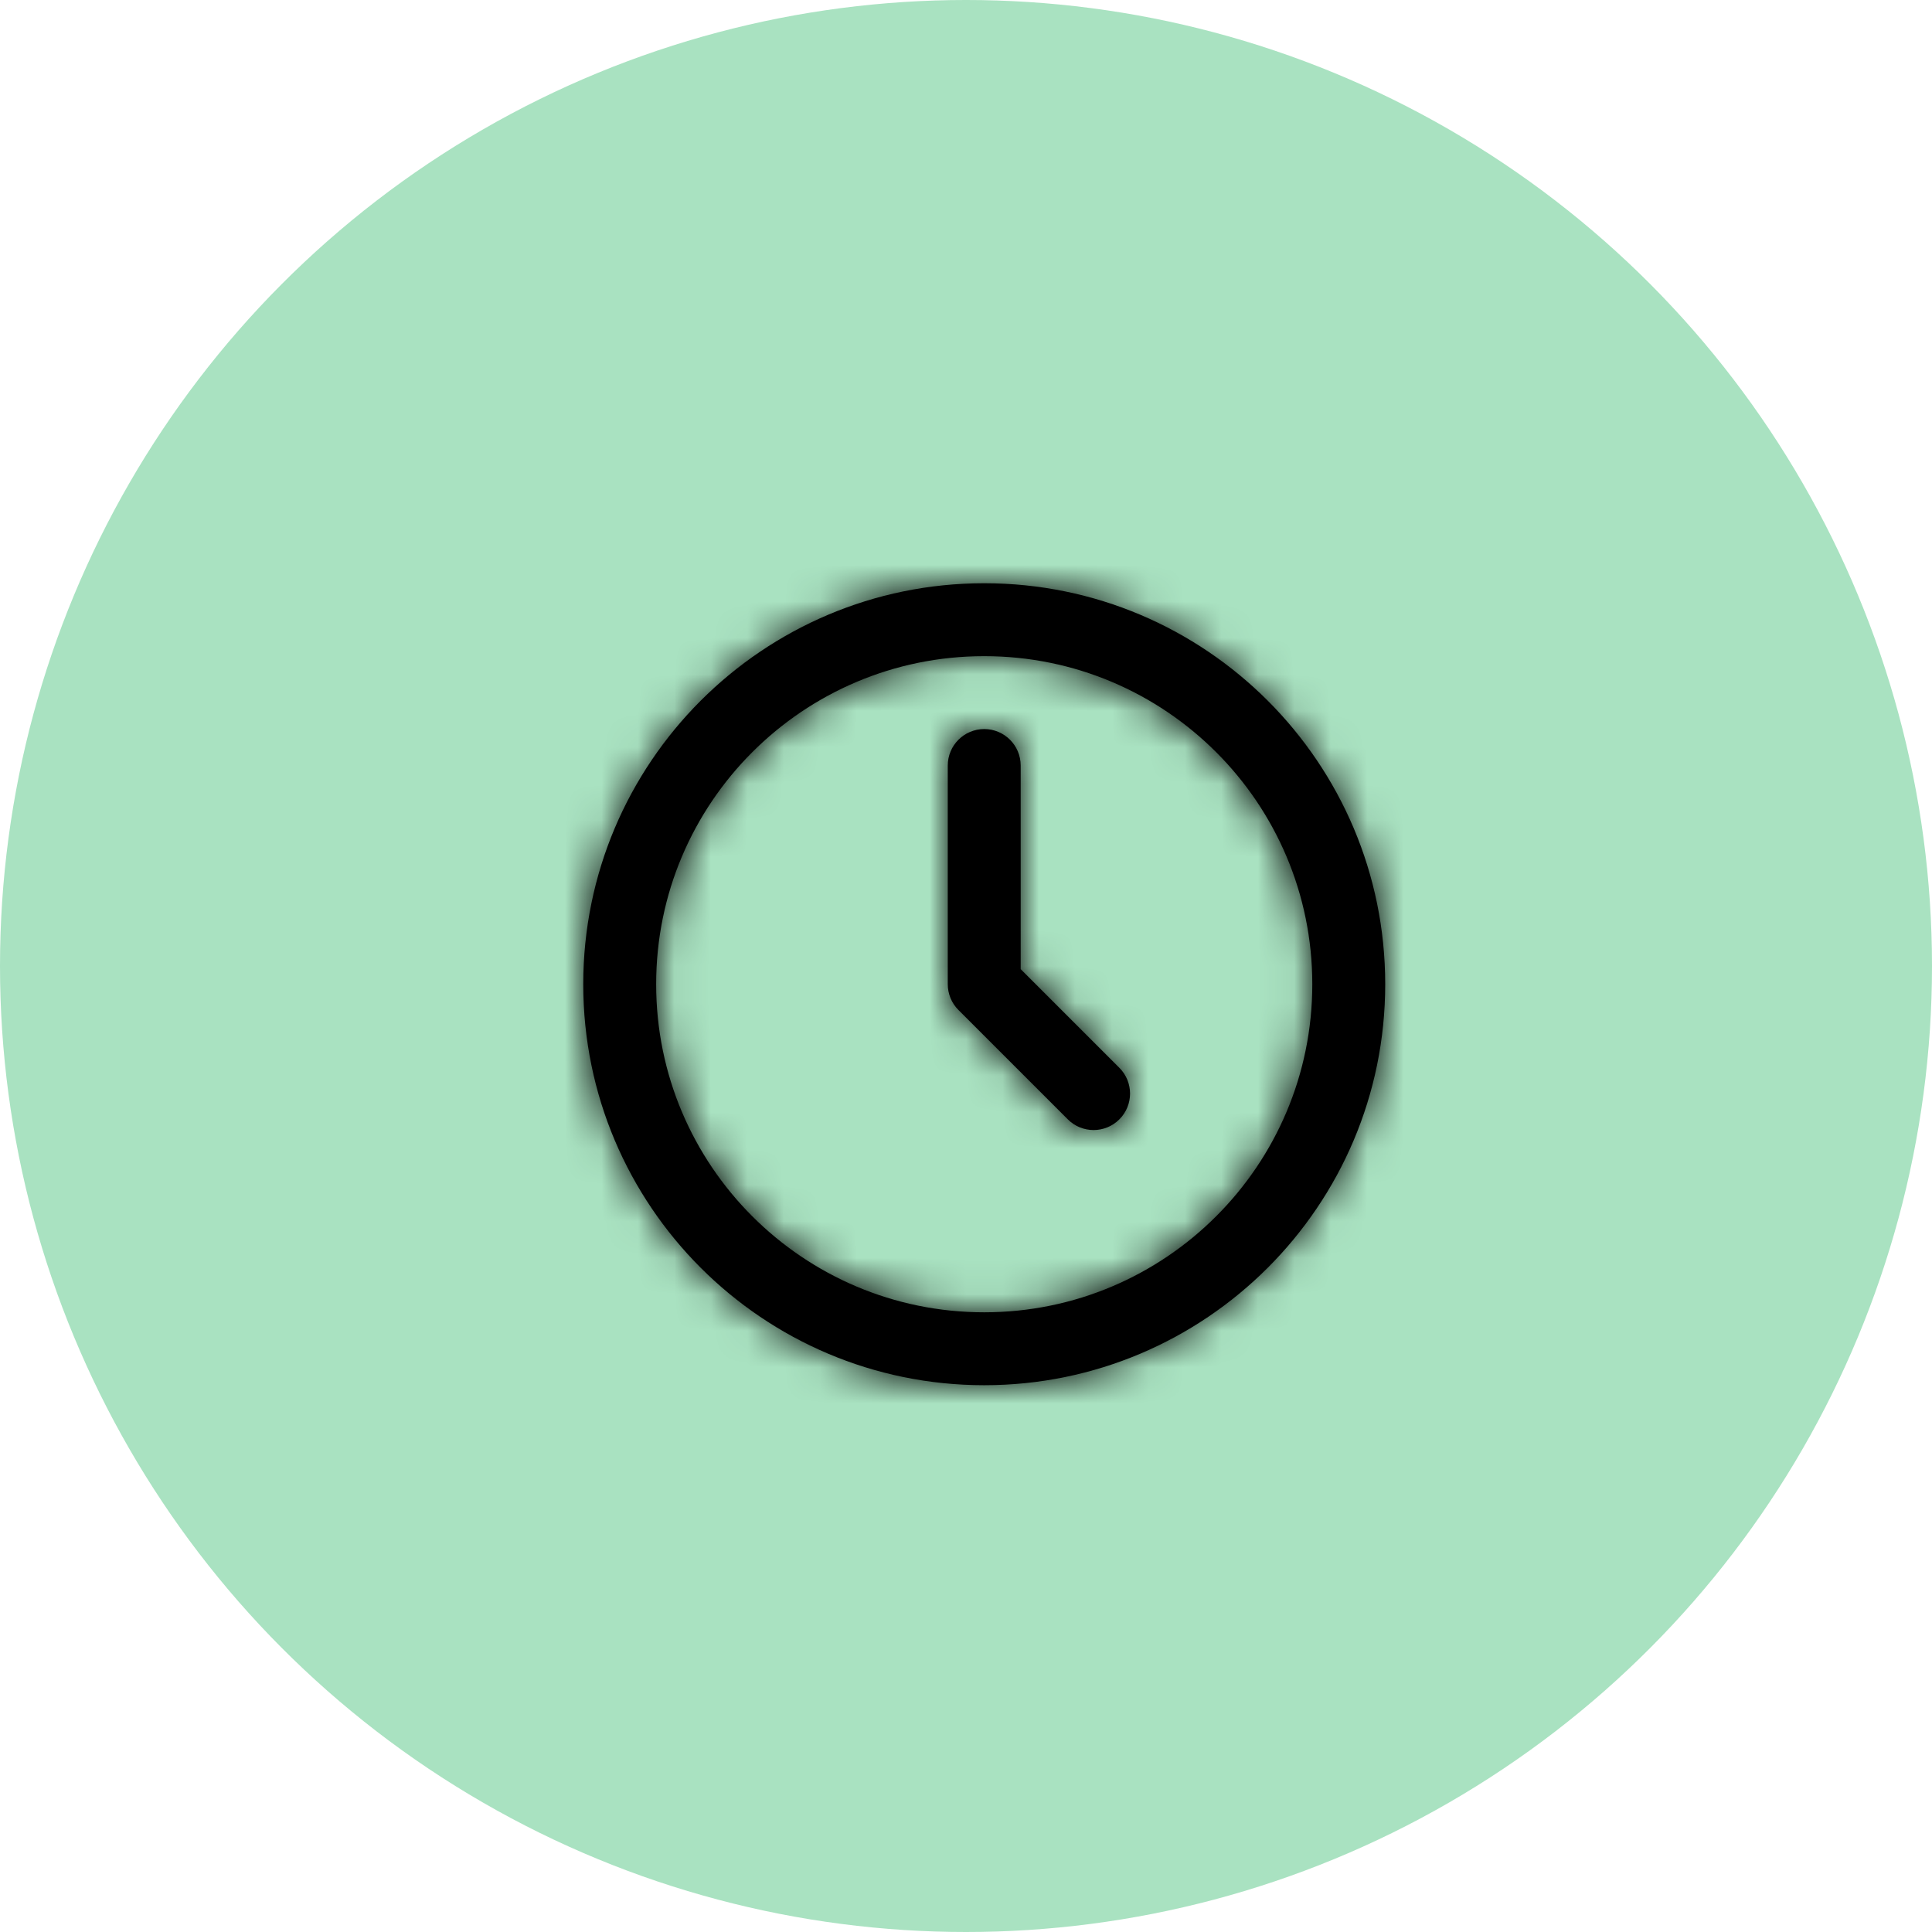 <svg width="53" height="53" viewBox="0 0 53 53" fill="none" xmlns="http://www.w3.org/2000/svg">
<circle cx="26.5" cy="26.5" r="26.5" fill="#A9E2C1"/>
<path fill-rule="evenodd" clip-rule="evenodd" d="M27 38C20.925 38 16 33.075 16 27C16 20.925 20.925 16 27 16C33.075 16 38 20.925 38 27C38 33.075 33.075 38 27 38ZM27 36C31.971 36 36 31.971 36 27C36 22.029 31.971 18 27 18C22.029 18 18 22.029 18 27C18 31.971 22.029 36 27 36ZM27 20C27.552 20 28 20.448 28 21V26.586L30.707 29.293C31.098 29.683 31.098 30.317 30.707 30.707C30.317 31.098 29.683 31.098 29.293 30.707L26.293 27.707C26.105 27.52 26 27.265 26 27V21C26 20.448 26.448 20 27 20Z" fill="black"/>
<mask id="mask0" mask-type="alpha" maskUnits="userSpaceOnUse" x="16" y="16" width="22" height="22">
<path fill-rule="evenodd" clip-rule="evenodd" d="M27 38C20.925 38 16 33.075 16 27C16 20.925 20.925 16 27 16C33.075 16 38 20.925 38 27C38 33.075 33.075 38 27 38ZM27 36C31.971 36 36 31.971 36 27C36 22.029 31.971 18 27 18C22.029 18 18 22.029 18 27C18 31.971 22.029 36 27 36ZM27 20C27.552 20 28 20.448 28 21V26.586L30.707 29.293C31.098 29.683 31.098 30.317 30.707 30.707C30.317 31.098 29.683 31.098 29.293 30.707L26.293 27.707C26.105 27.52 26 27.265 26 27V21C26 20.448 26.448 20 27 20Z" fill="white"/>
</mask>
<g mask="url(#mask0)">
<rect x="15" y="15" width="24" height="24" fill="black"/>
</g>
</svg>
